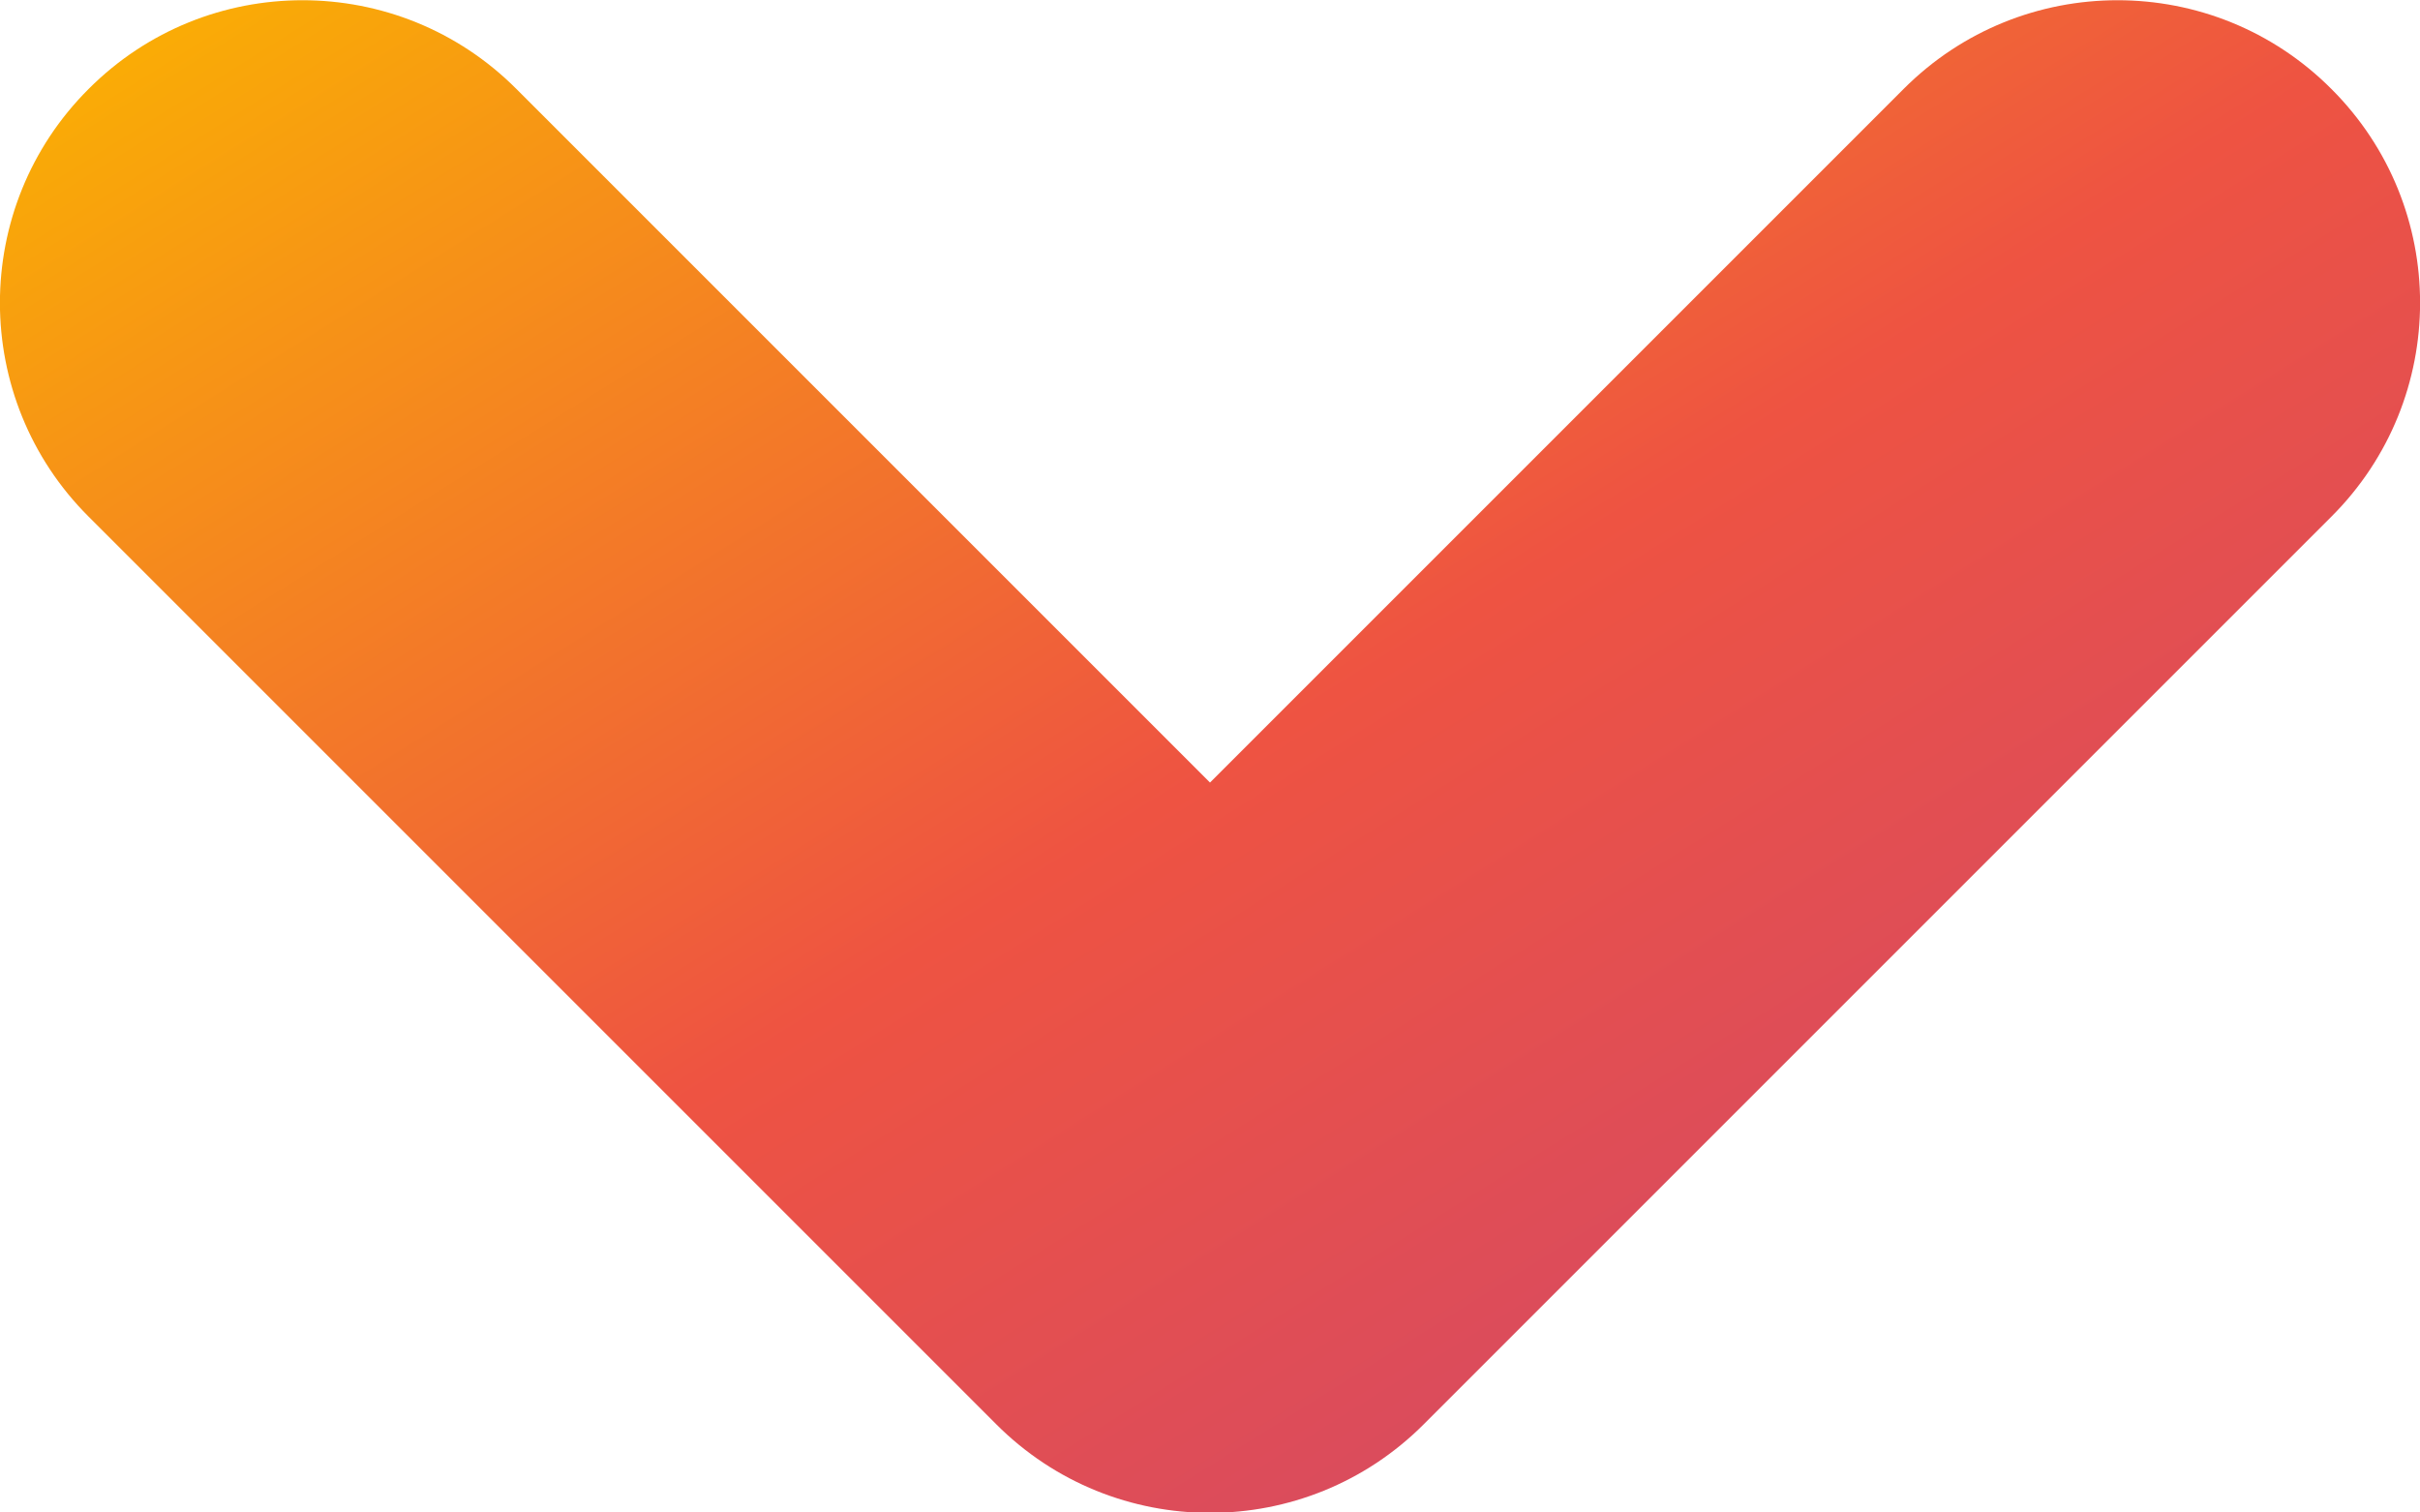 <svg width="8" height="5" viewBox="0 0 8 5" fill="none" xmlns="http://www.w3.org/2000/svg">
<path d="M0.293 1.708C-0.098 1.318 -0.098 0.684 0.293 0.294C0.683 -0.097 1.317 -0.097 1.707 0.294L4 2.587L6.293 0.294C6.683 -0.097 7.317 -0.097 7.707 0.294C8.098 0.684 8.098 1.318 7.707 1.708L4.707 4.708C4.317 5.099 3.683 5.099 3.293 4.708L0.293 1.708Z" fill="url(#paint0_linear_1927_260232)"/>
<defs>
<linearGradient id="paint0_linear_1927_260232" x1="8" y1="5.001" x2="3.506" y2="-2.19" gradientUnits="userSpaceOnUse">
<stop stop-color="#CA4573"/>
<stop offset="0.495" stop-color="#EE5342"/>
<stop offset="1" stop-color="#FBB400"/>
</linearGradient>
</defs>
</svg>

